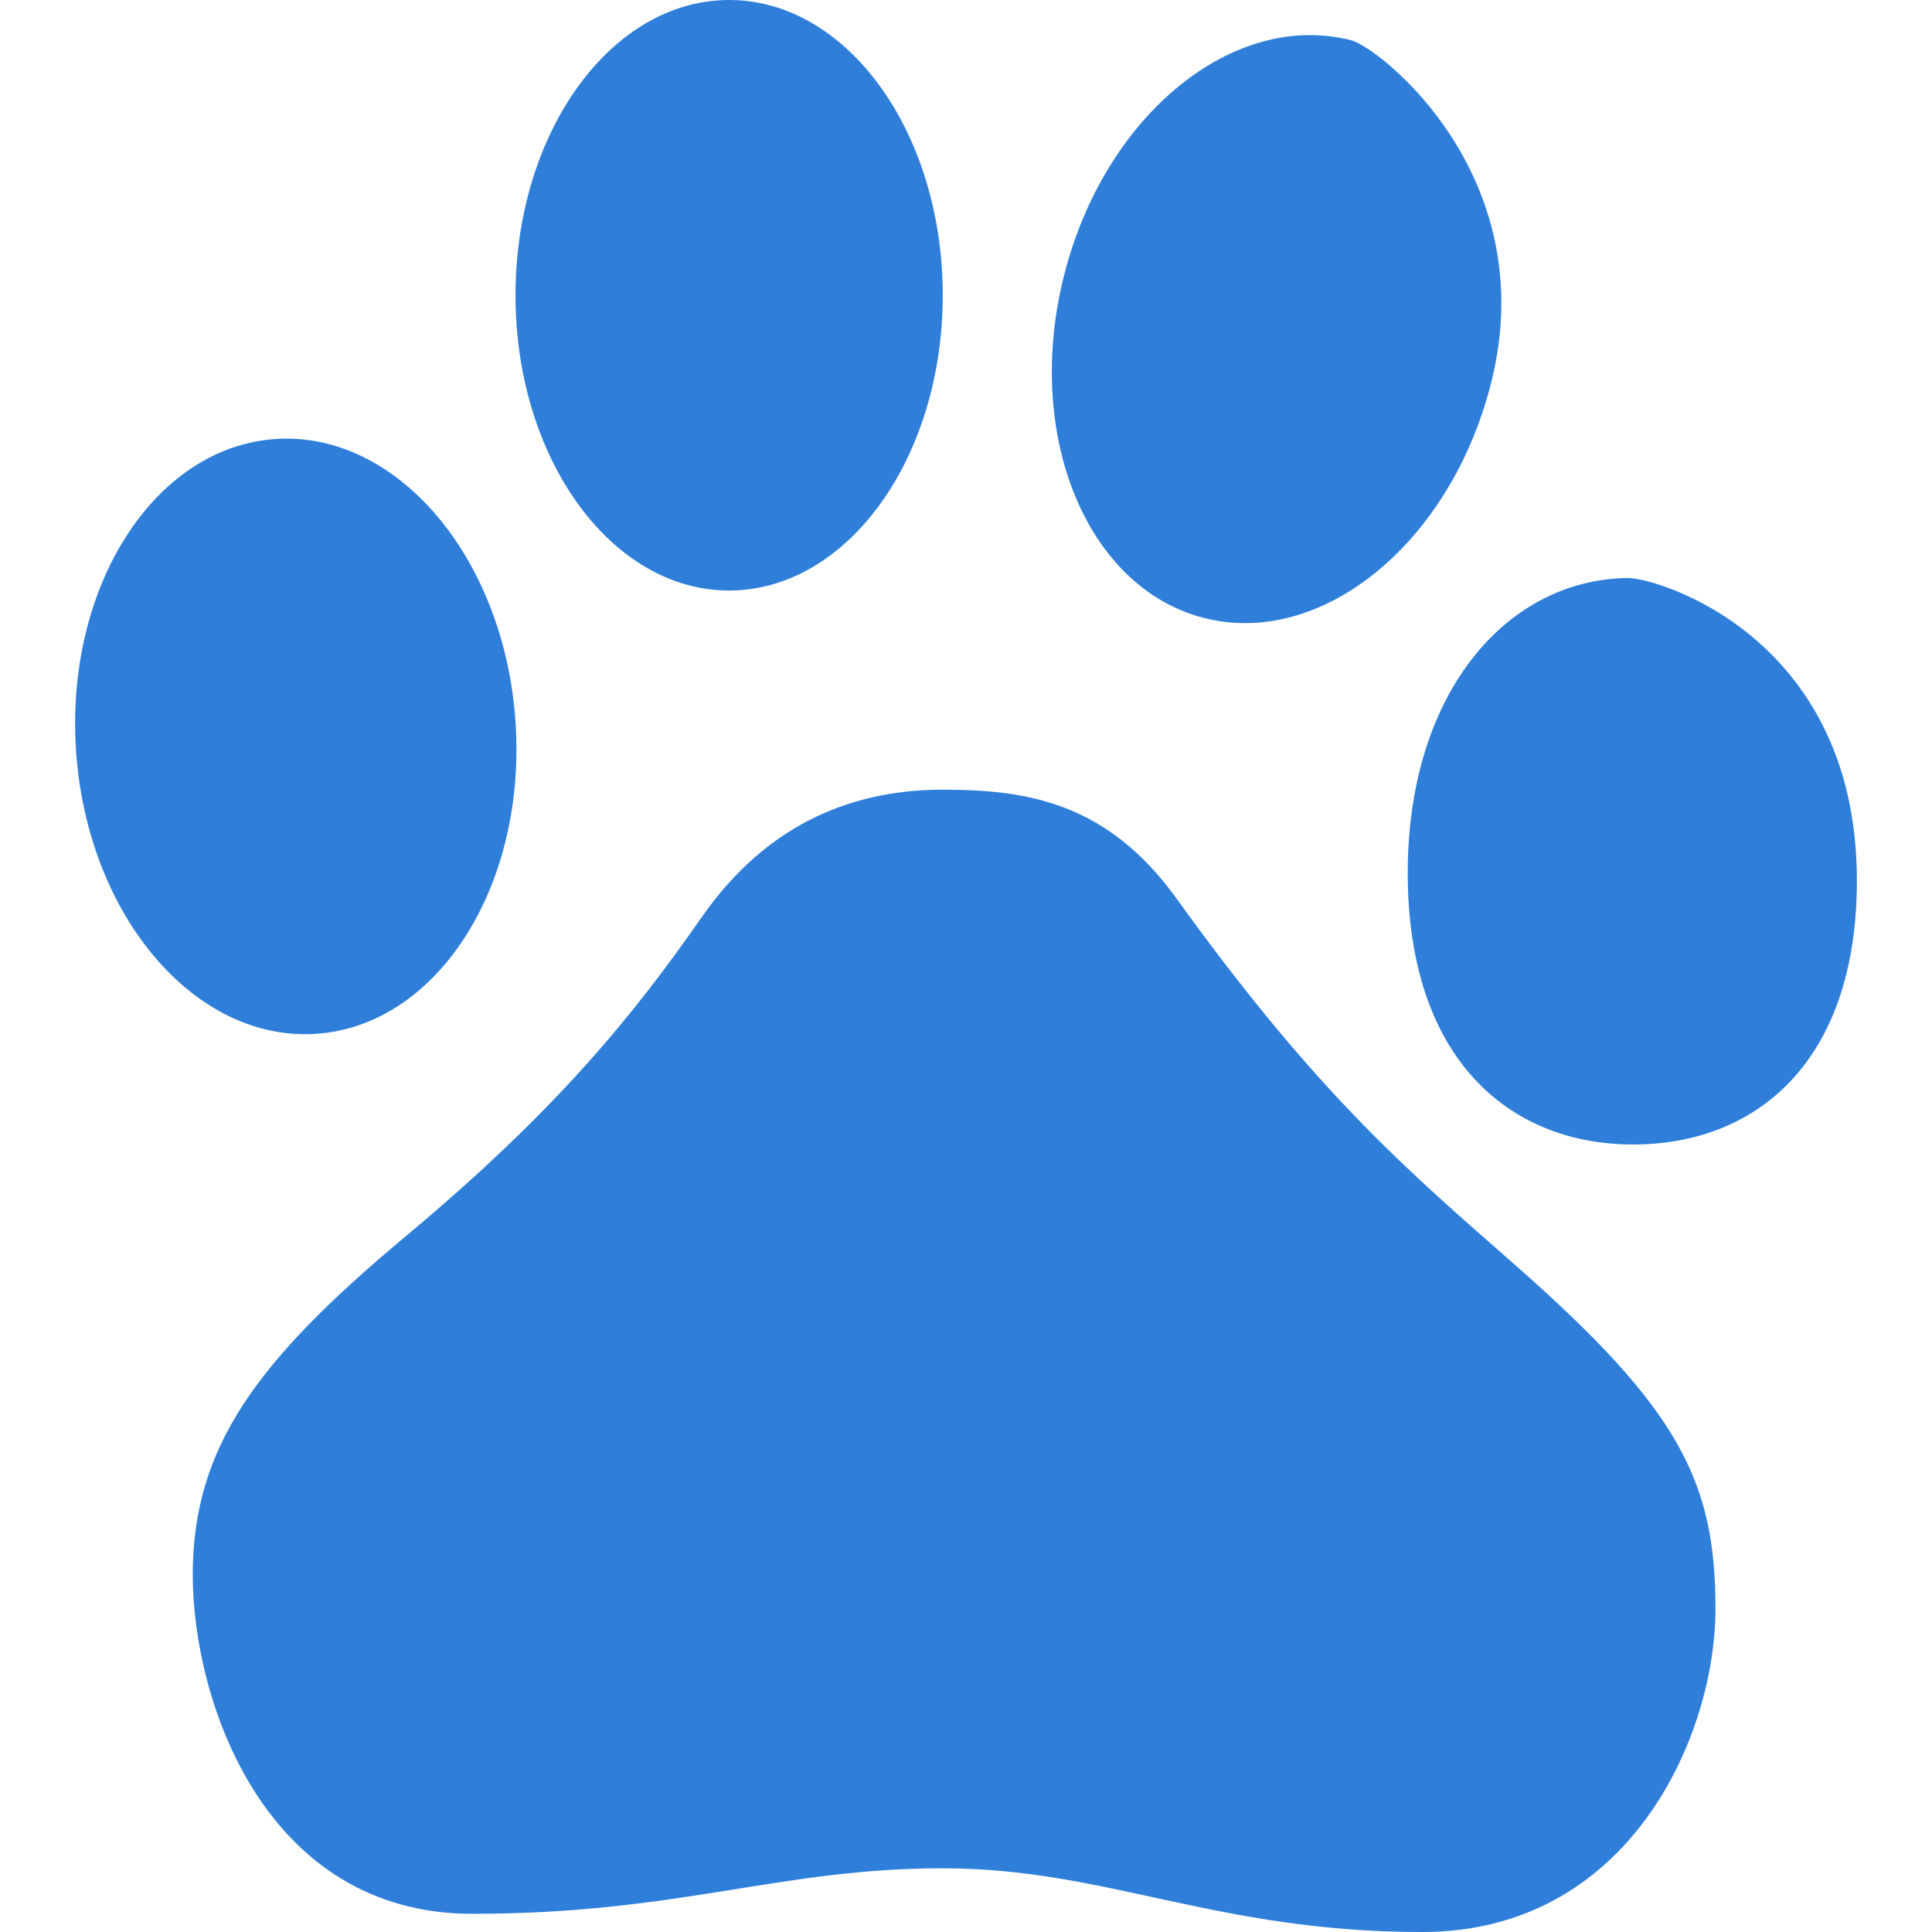 <svg xmlns="http://www.w3.org/2000/svg" width="90" height="90"><path d="M24.012 33.588c.535 7.65-3.611 14.173-9.264 14.57-5.651.397-10.667-5.483-11.202-13.135-.535-7.65 3.611-14.174 9.264-14.571 5.652-.396 10.668 5.485 11.202 13.136zM62.938 1.874C57.447.473 51.464 5.363 49.576 12.795c-1.895 7.432 1.023 14.592 6.514 15.993 5.49 1.4 11.476-3.488 13.365-10.921 2.459-9.673-5.202-15.659-6.517-15.993zm12.874 25.051c-5.775.086-10.359 5.579-10.232 14.088.127 8.508 4.904 12.387 10.685 12.301 5.772-.086 10.358-4.103 10.233-12.614-.168-11.074-9.303-13.795-10.686-13.775zM33.965 0c-5.496 0-9.951 6.16-9.951 13.756s4.455 13.753 9.951 13.753 9.952-6.157 9.952-13.753S39.461 0 33.965 0zm-1.272 42.72c-3.175 4.56-6.775 9.011-13.762 14.843-6.988 5.832-9.952 9.858-9.952 15.795 0 5.936 3.388 15.795 13.022 15.795s14.292-2.121 21.915-2.121c7.623 0 12.707 2.969 22.339 2.969 9.635 0 13.658-9.117 13.658-15.053 0-5.937-1.672-9.297-9.391-16.072-4.945-4.346-9.138-7.885-15.702-17.002-3.245-4.508-6.987-5.088-10.904-5.088-3.917-.001-8.046 1.377-11.223 5.934z" fill="#2f7fda"/></svg>
